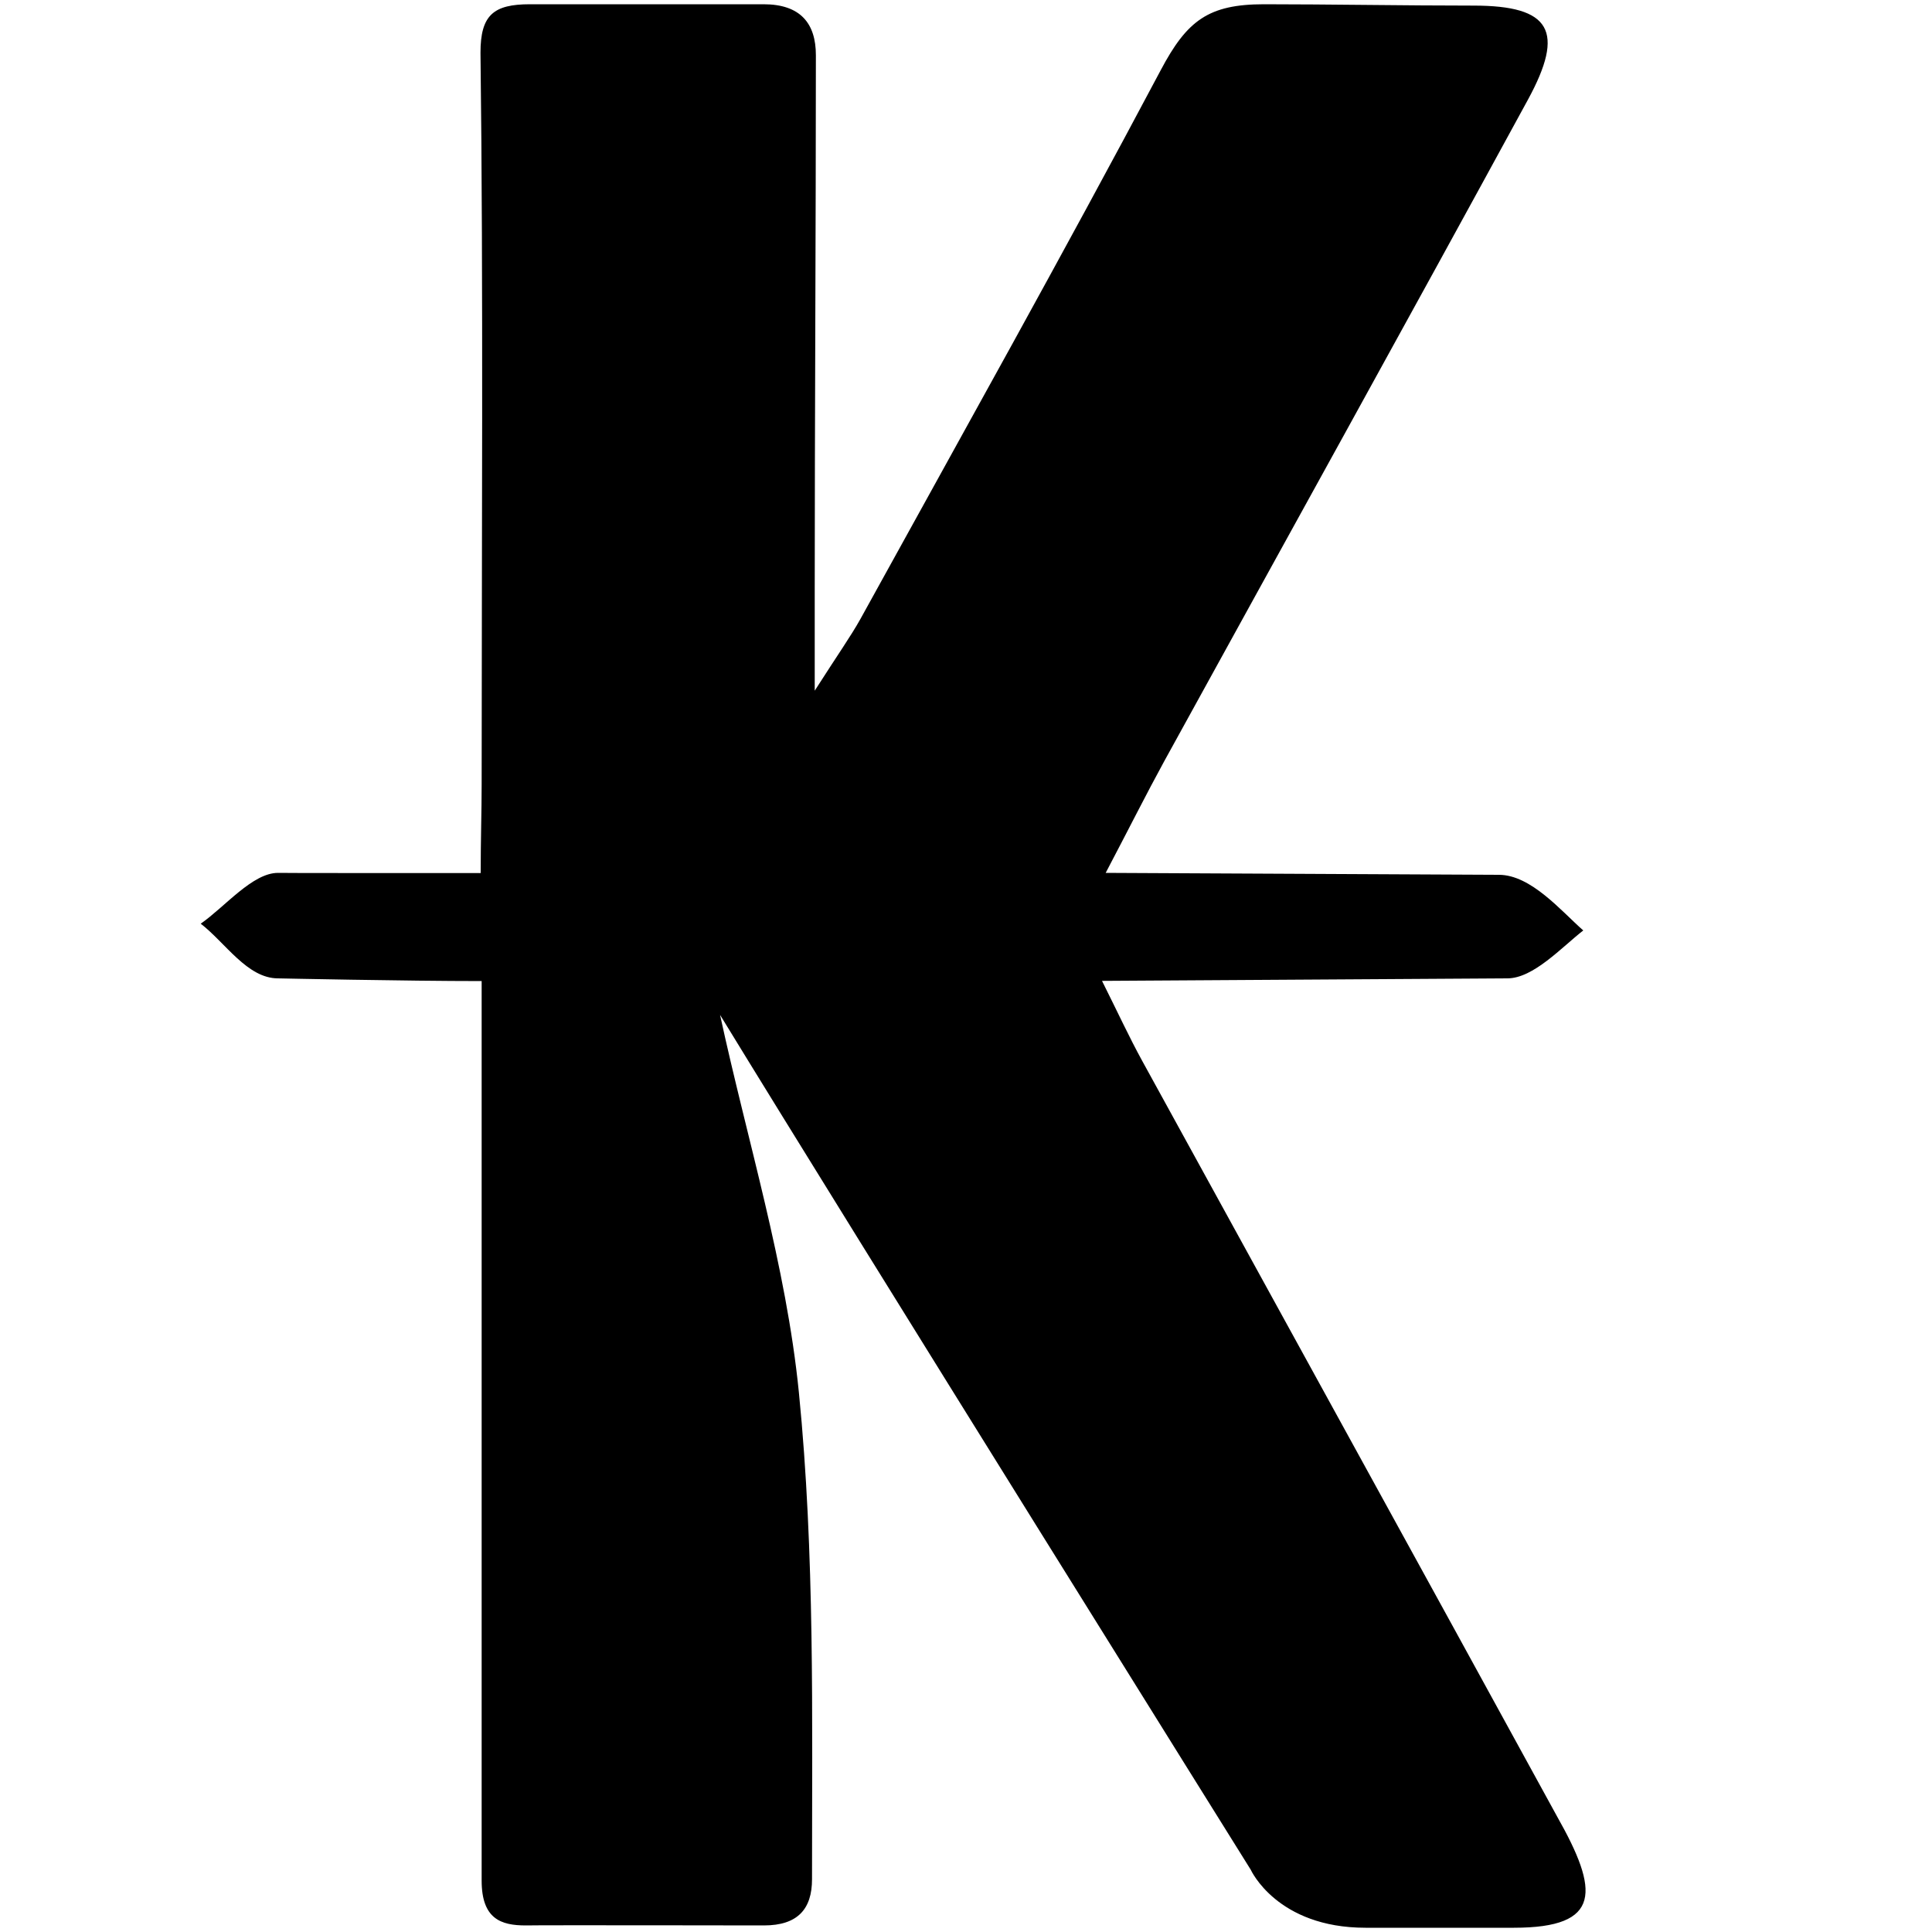 <?xml version="1.0" encoding="utf-8"?>
<!-- Generator: Adobe Illustrator 26.0.1, SVG Export Plug-In . SVG Version: 6.00 Build 0)  -->
<svg version="1.1" id="Layer_1" xmlns="http://www.w3.org/2000/svg" xmlns:xlink="http://www.w3.org/1999/xlink" x="0px" y="0px"
	 viewBox="0 0 1000 1000" style="enable-background:new 0 0 1000 1000;" xml:space="preserve">
<path d="M248.8,451.9c0-17.6,0.5-31.7,0.5-45.8c0-119.9,0.9-258.9-0.6-378.8c0-19.5,6.7-25.1,25.6-25.1c0,0,92,0,120.9,0
	c19.1,0,27.1,9.9,27.1,26.4c0,87-0.6,190.9-0.6,277.9c0,12.8,0,25.7,0,51c12.2-19.1,18.5-27.9,23.7-37.2
	c52.1-94.5,104.8-188.7,155.4-284c13.6-25.7,24.7-34.1,53.5-34.1c32.8,0,73.9,0.7,108.4,0.7c40.1,0,47.5,13.2,28.1,48.8
	C728.5,166,665.3,280,602.5,394.2c-9.3,17-18,34.4-30.2,57.6l203.5,1c16.7,0,32.4,18.9,43.7,28.8c-11.2,8.7-25.8,24.8-39.3,24.8
	l-209.8,1.3c8.3,16.6,14.1,29.2,20.8,41.4C662.8,679.6,734.6,809.9,806,940.3c21.6,38.2,23.4,57.5-22.4,57.5s-51.1,0-76.8,0
	c-45.9,0-59.4-30-59.4-30S444.1,642.1,372.7,525.3c14.1,65.1,34.2,129.6,40.8,195.4c8.3,83.5,6.8,167.8,6.8,252
	c0,15.4-7.4,23.9-24.9,23.9c0,0-116.8-0.2-123.3,0c-12.7,0-22.8-3.3-22.8-23.2c0-105.4,0-313.9,0-419.3c0-14.1,0-28.3,0-46.3
	c-39.1,0-105.4-1.4-105.4-1.4c-15.9,0-27.2-18.4-40-28.3c12.6-8.8,26.8-26.3,40-26.3C144,451.9,209.4,451.9,248.8,451.9z"/>
</svg>
